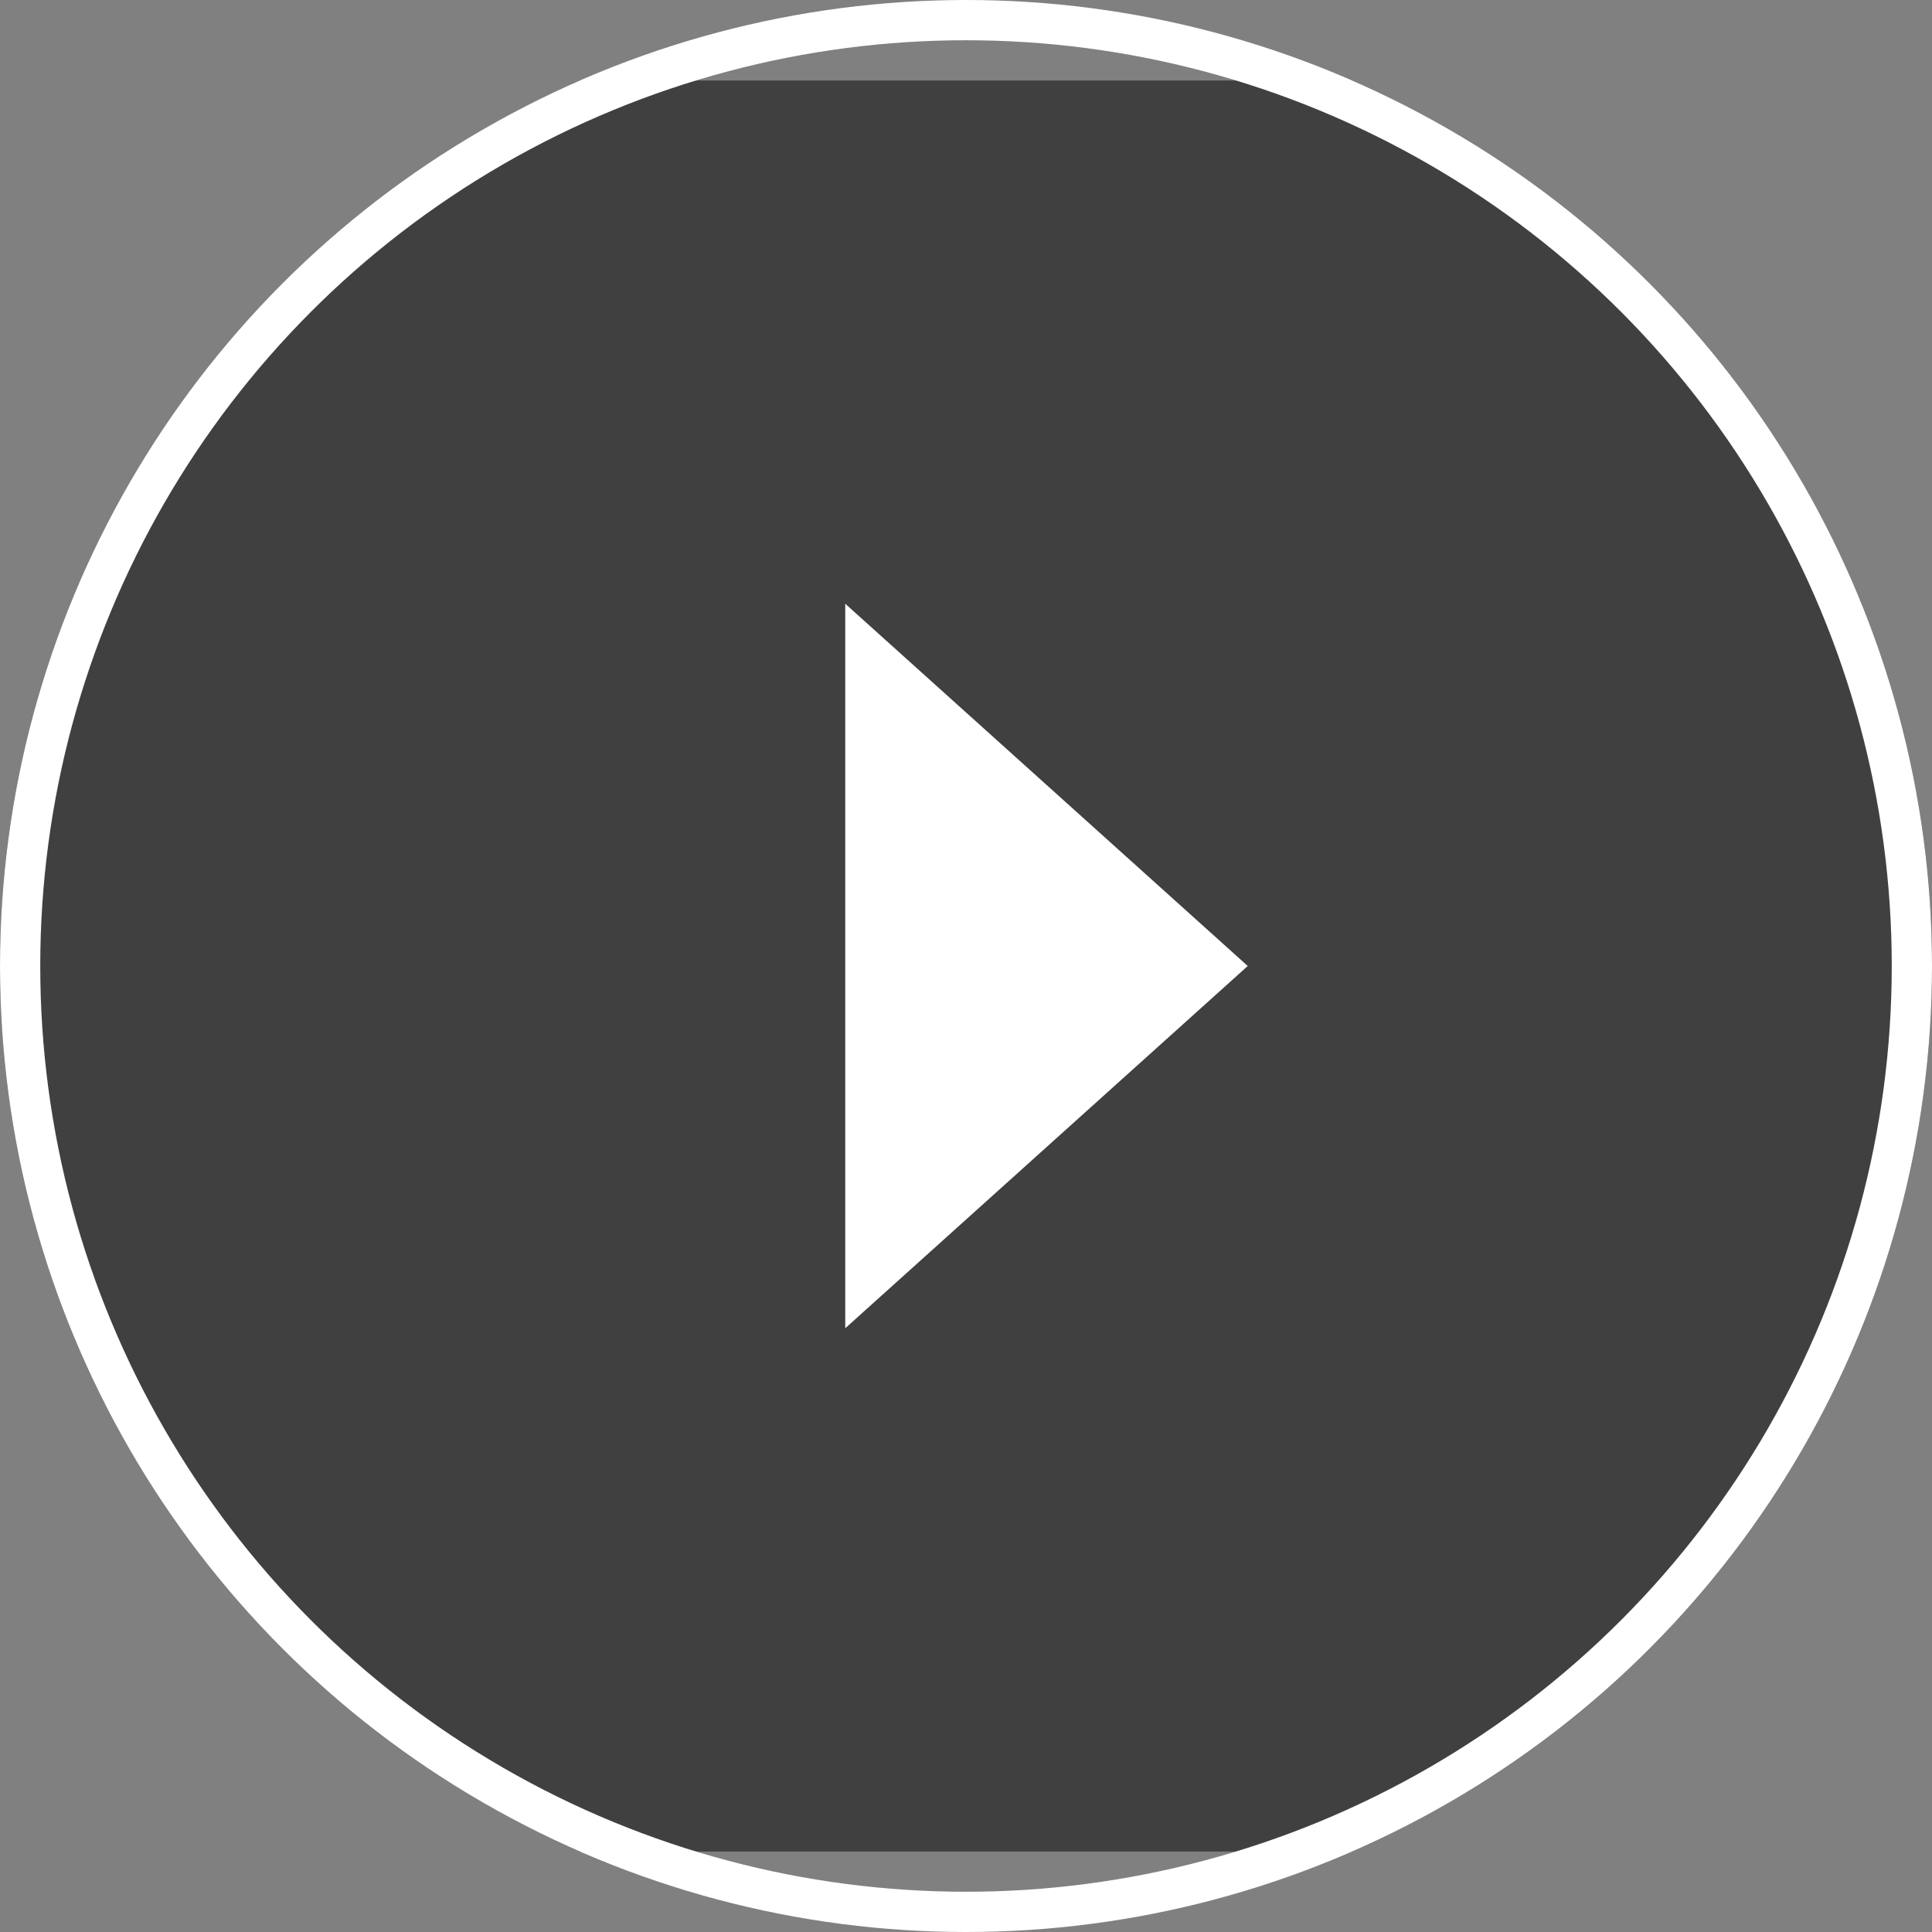 <svg id="icon-play-video" xmlns="http://www.w3.org/2000/svg" xmlns:xlink="http://www.w3.org/1999/xlink" width="48" height="48" viewBox="0 0 48 48">
  <rect x="0" y="0" width="48" height="48" fill="#808080" stroke="none"/>
  <defs>
    <clipPath id="clip-path">
      <rect y="2" width="48" height="44" fill="none"/>
    </clipPath>
  </defs>
  <g id="Grupo_de_rolagem_1" data-name="Grupo de rolagem 1" clip-path="url(#clip-path)" style="isolation: isolate">
    <circle id="Elipse_2" data-name="Elipse 2" cx="24" cy="24" r="24" opacity="0.5"/>
  </g>
  <path id="Polígono_2" data-name="Polígono 2" d="M9,0l9,10H0Z" transform="translate(31 15) rotate(90)" fill="#fff"/>
  <g id="Elipse_3" data-name="Elipse 3" fill="none" stroke="#fff" stroke-width="1">
    <circle cx="24" cy="24" r="24" stroke="none"/>
    <circle cx="24" cy="24" r="23.5" fill="none"/>
  </g>
</svg>
